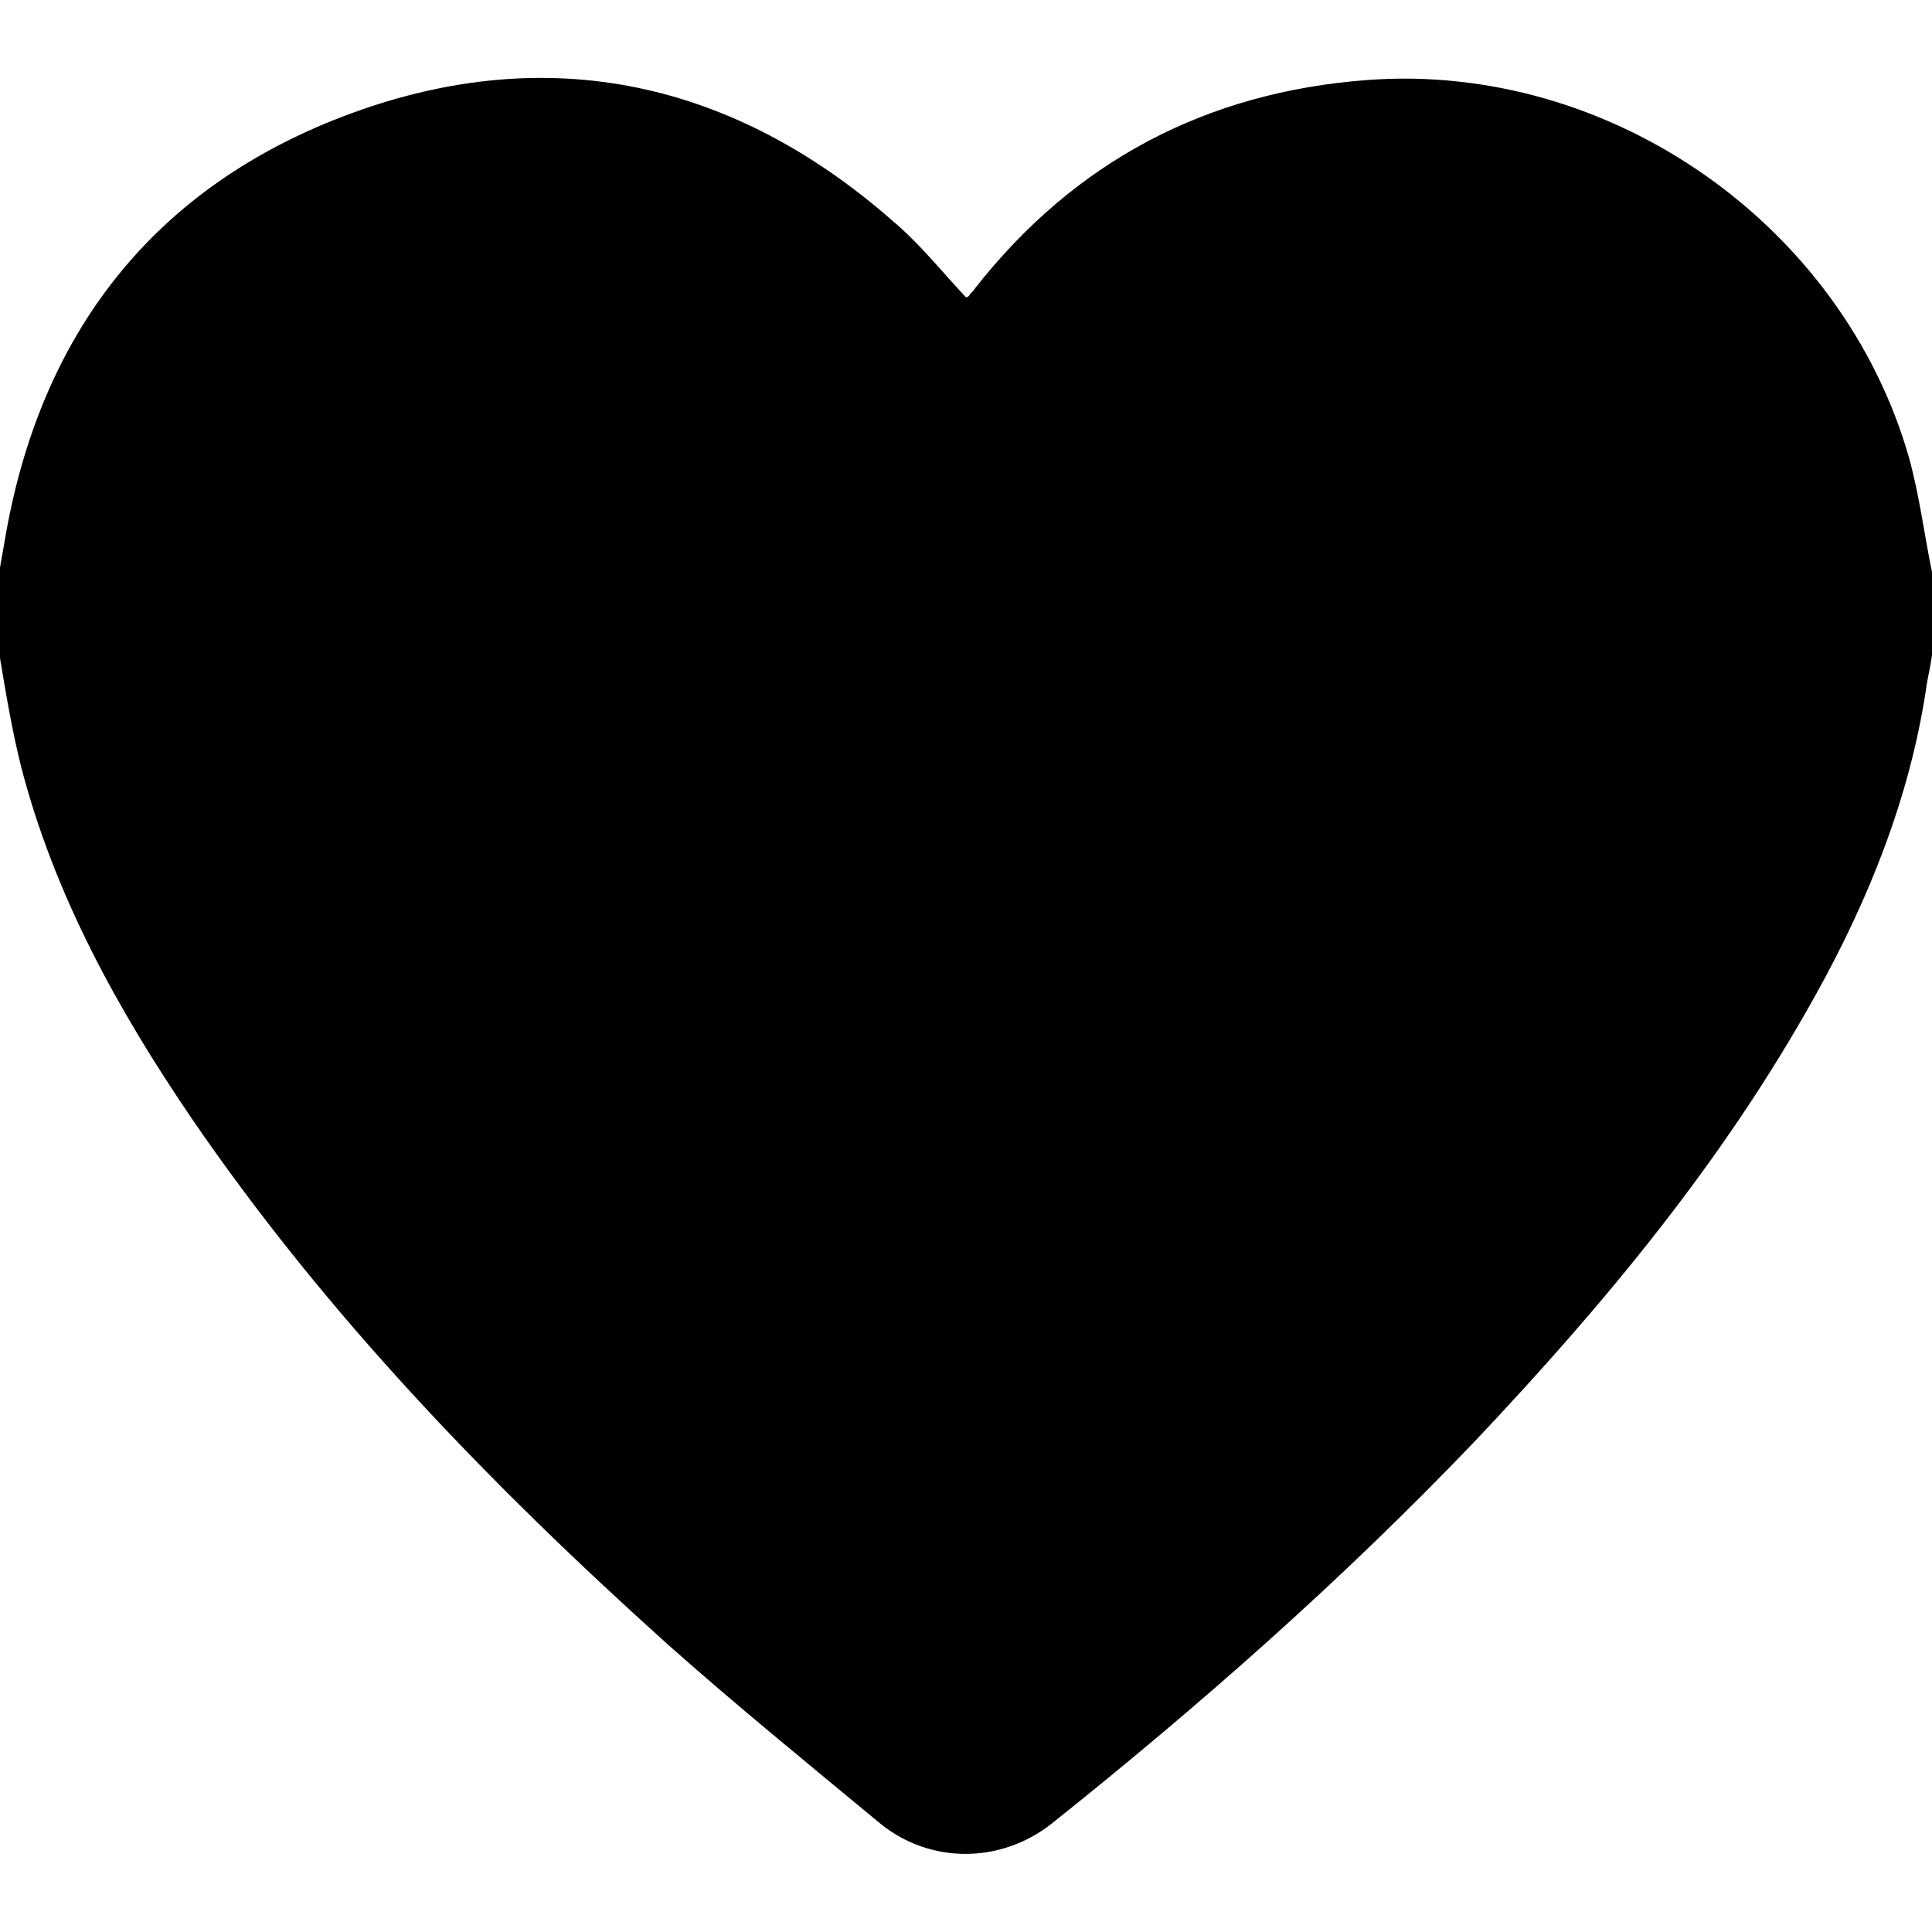 <svg xmlns="http://www.w3.org/2000/svg" viewBox="0 0 128 128"><path d="M128 37.9v5.5c-.1.8-.3 1.5-.4 2.3-1.1 7.2-3.8 13.9-7.3 20.2-6.1 11-14 20.5-22.6 29.6-8.7 9.1-18.1 17.4-28 25.3-3.4 2.7-8.1 2.7-11.4 0-4.7-3.9-9.5-7.8-14-11.8-11.8-10.6-22.7-21.9-31.6-34.9-4.9-7.2-9.1-14.8-11.3-23.3C.8 48.4.4 46 0 43.6v-6c.1-.6.2-1.1.3-1.7 2.3-13.8 9.9-23.6 23-28.4 13.1-4.8 25.3-2.1 35.8 7.1 1.8 1.5 3.3 3.4 4.9 5.1 0 0 .1 0 .2-.1.1-.2.3-.3.4-.5 6.6-8.4 15.3-13 26-13.8 16.1-1.2 31.5 9.6 35.9 25.1.7 2.6 1 5.1 1.5 7.5z"/></svg>